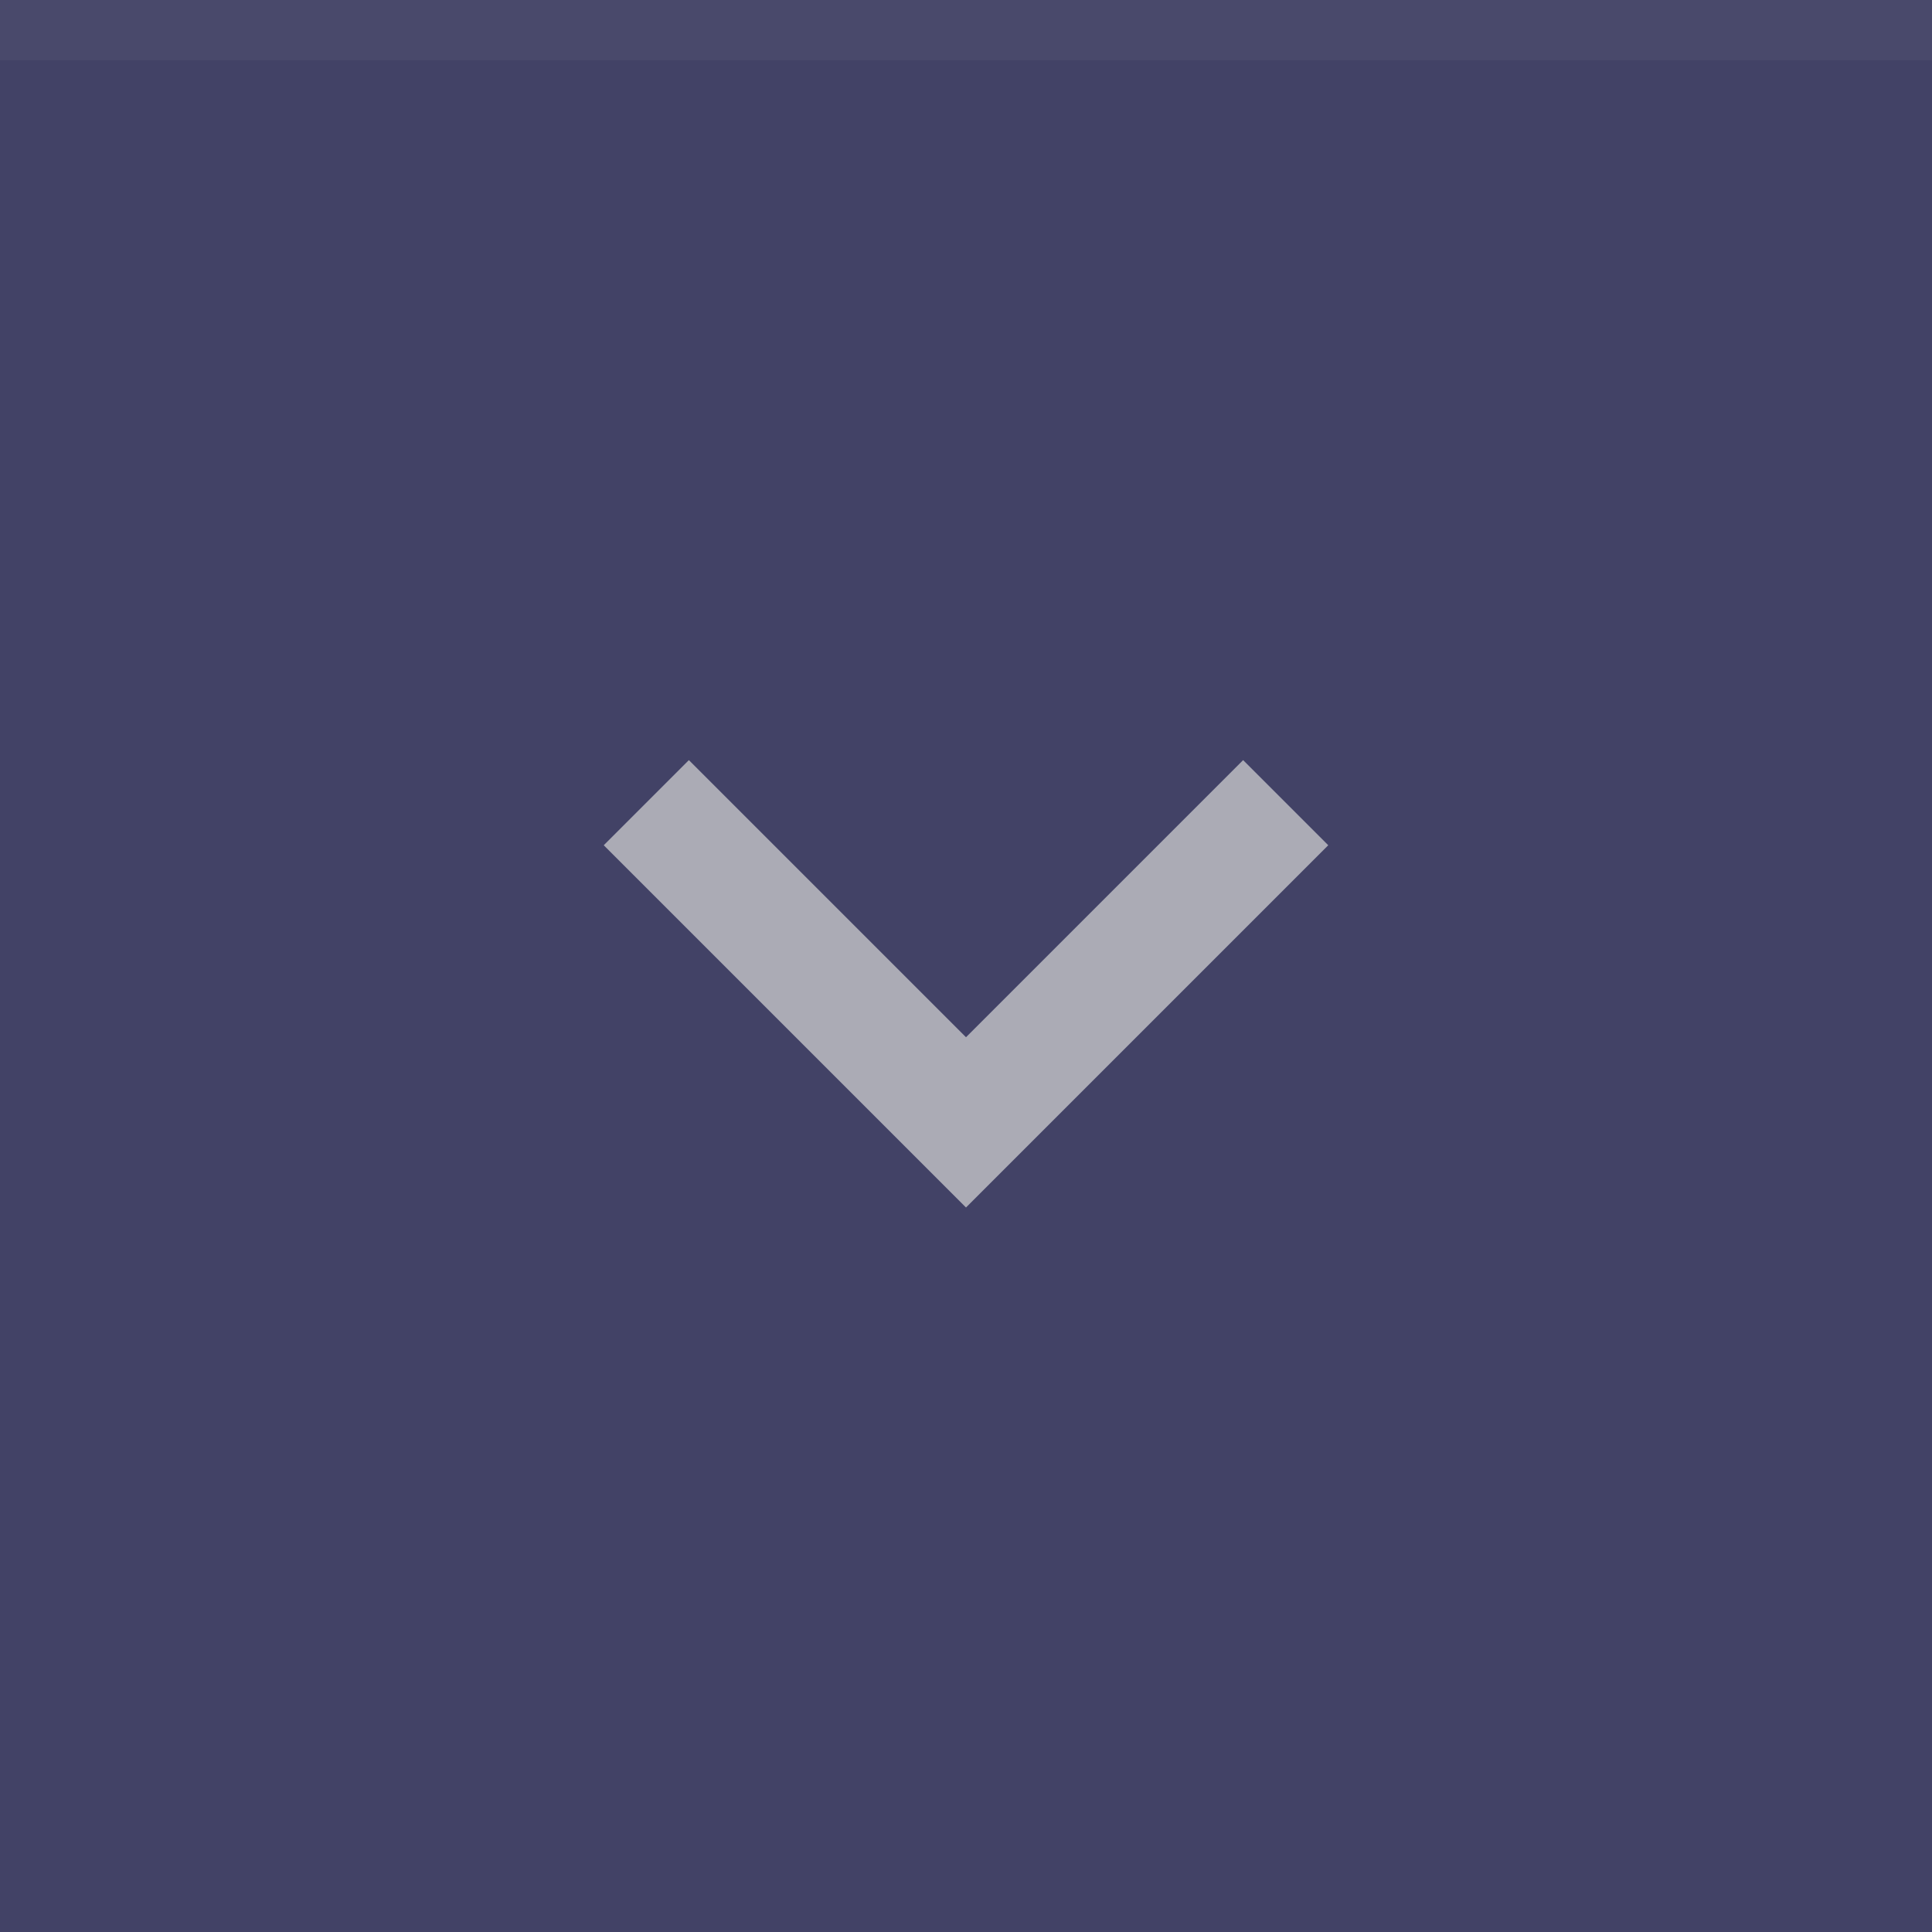<svg xmlns="http://www.w3.org/2000/svg" width="32" height="32" viewBox="0 0 32 32">
  <rect width="32" height="32" fill="#424266"/>
  <rect width="32" height="1" fill="#d8d8d8" fill-opacity=".05"/>
  <g fill="#d8d8d8">
    <circle cx="16" cy="16" r="12" opacity="0"/>
    <circle cx="16" cy="16" r="12" opacity="0"/>
    <path d="m22 14-1.41-1.41-4.59 4.59-4.59-4.59-1.41 1.41l6 6z" opacity=".7"/>
  </g>
</svg>
